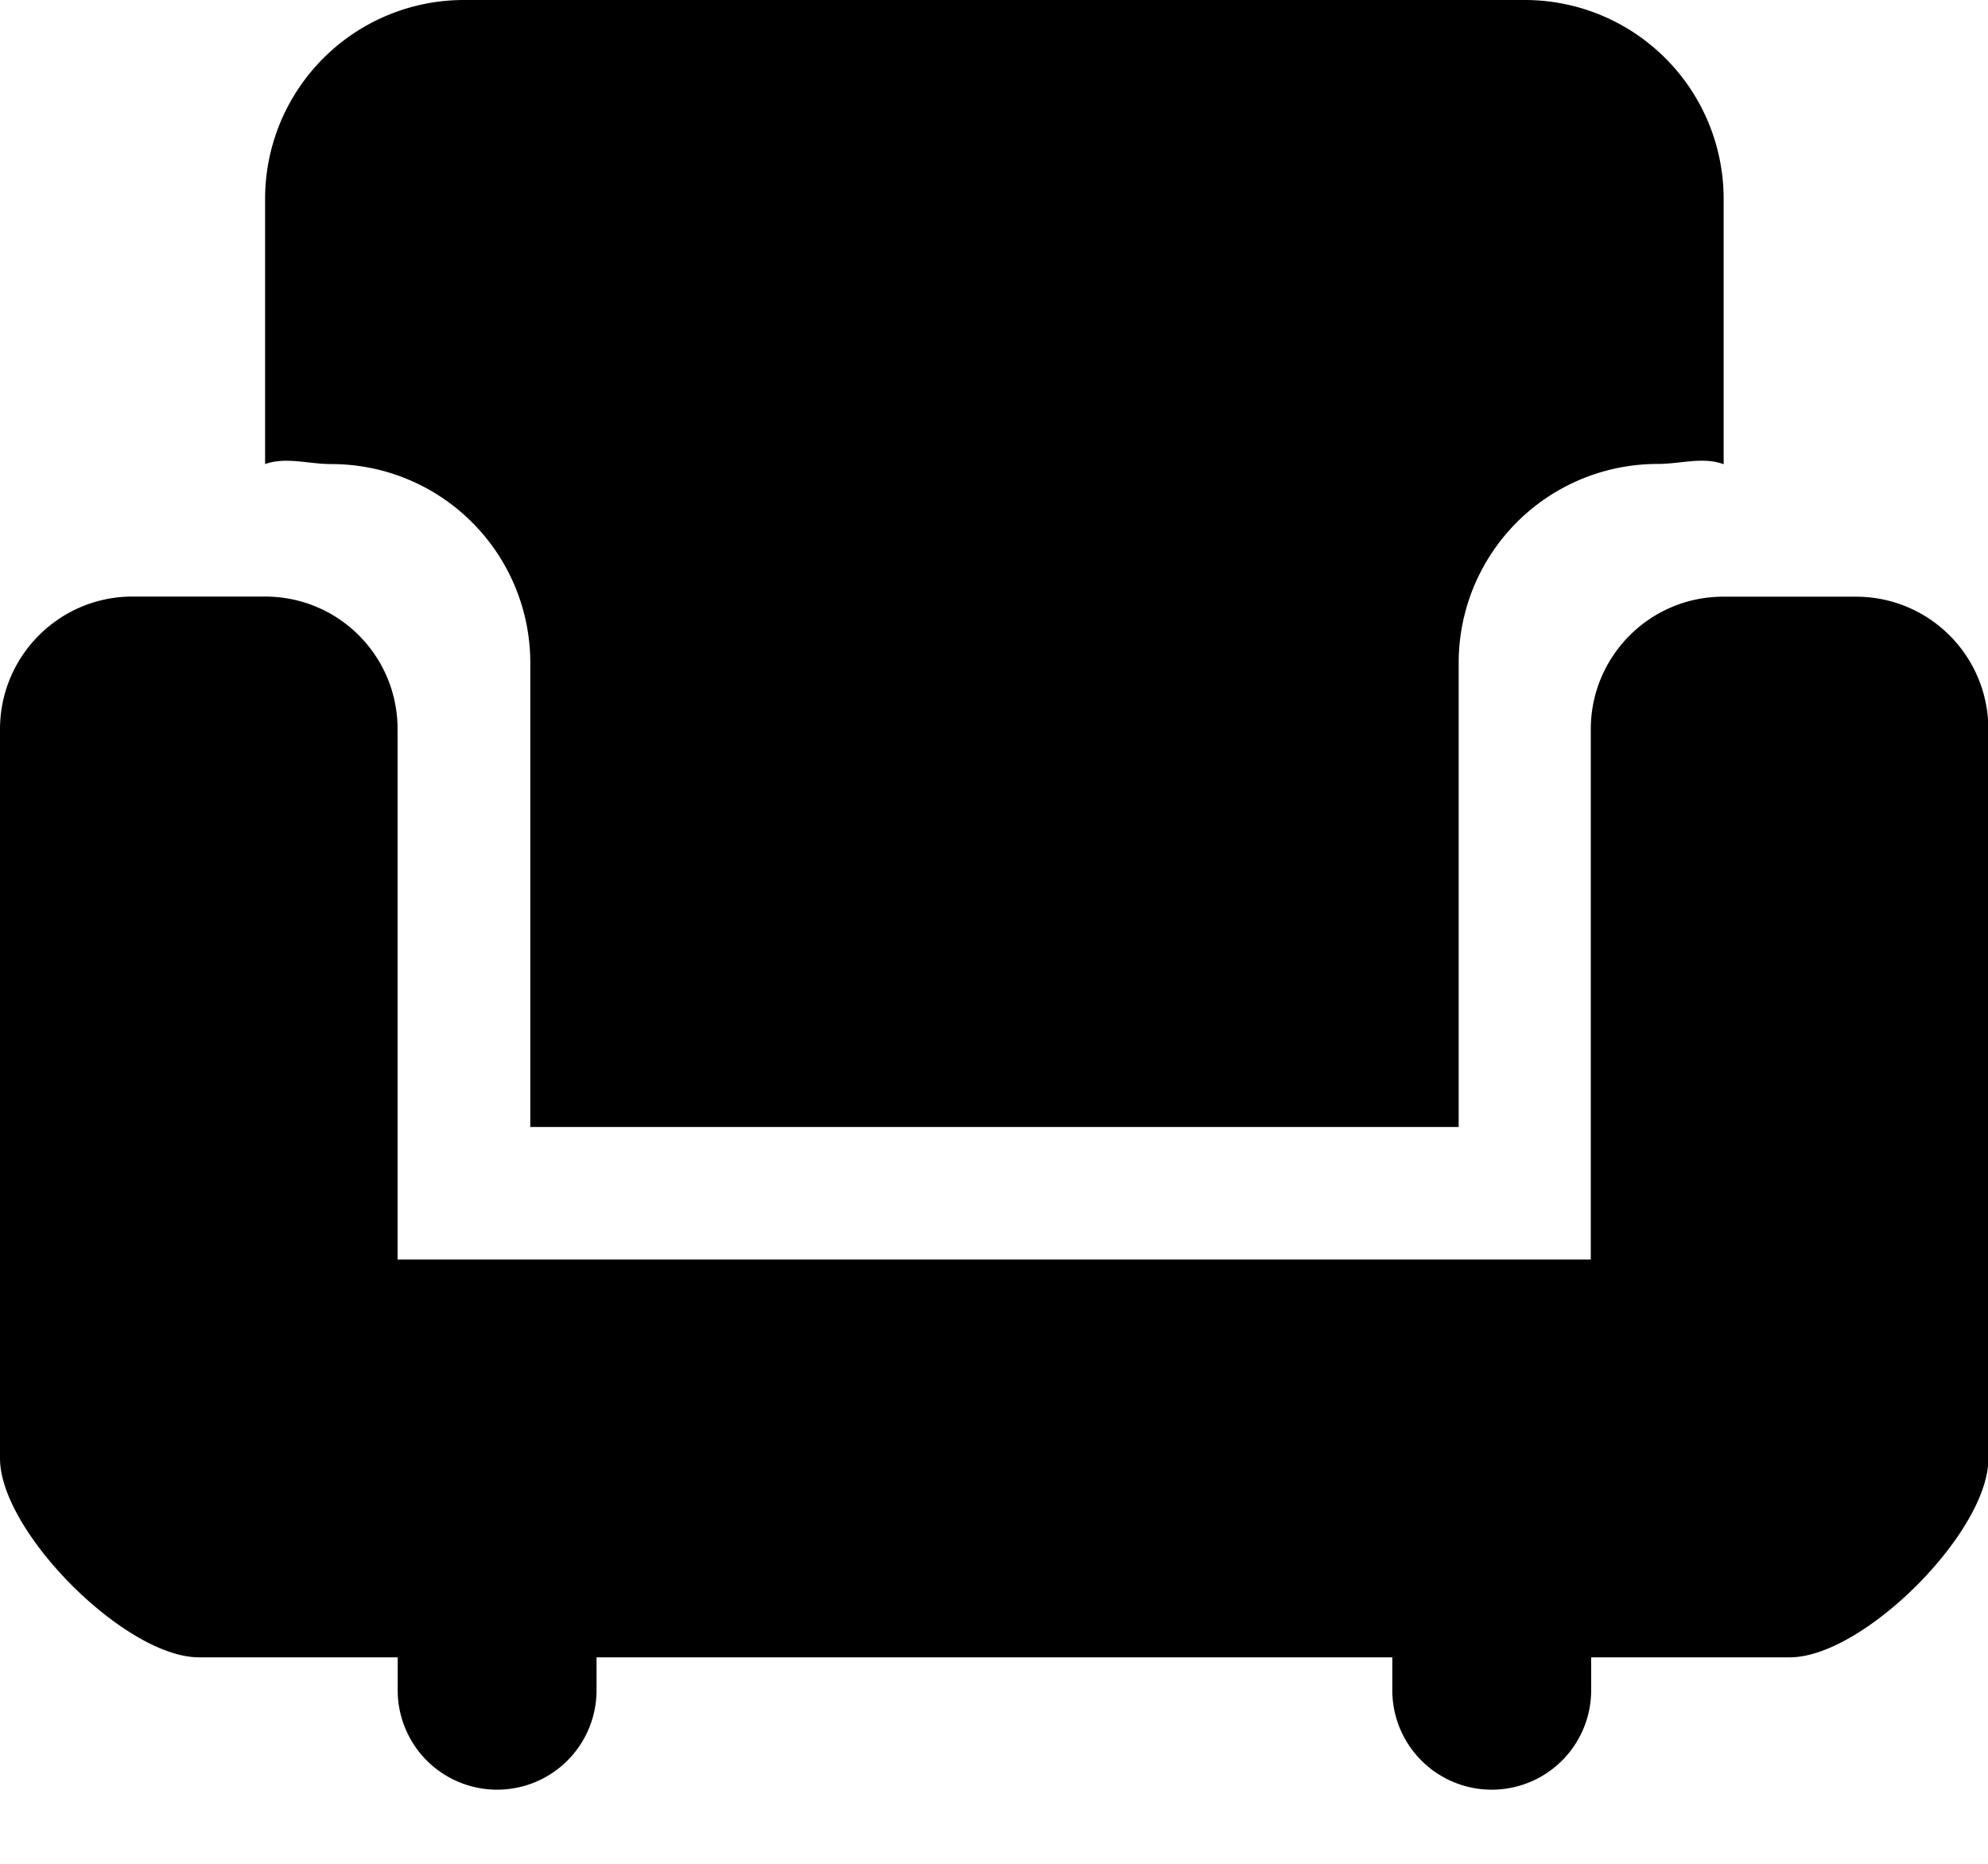 <?xml version="1.0" standalone="no"?><!DOCTYPE svg PUBLIC "-//W3C//DTD SVG 1.1//EN" "http://www.w3.org/Graphics/SVG/1.1/DTD/svg11.dtd"><svg t="1539337945195" class="icon" style="" viewBox="0 0 1092 1024" version="1.1" xmlns="http://www.w3.org/2000/svg" p-id="1366" xmlns:xlink="http://www.w3.org/1999/xlink" width="136.5" height="128"><defs><style type="text/css"></style></defs><path d="M983.245 910.336h-109.227v18.091a54.613 54.613 0 0 1-109.227 0v-18.091H327.68v18.091a54.613 54.613 0 0 1-109.227 0v-18.091H109.227C68.949 910.336 0 841.318 0 801.041V400.589C0 360.38 32.563 327.68 72.772 327.68h72.841c40.277 0 72.772 32.495 72.772 72.841v291.294H873.813V400.589c0-40.209 32.563-72.841 72.772-72.841h72.841c40.277 0 72.772 32.495 72.772 72.841v400.521c0.273 40.209-68.745 109.227-109.022 109.227z m-72.772-655.497a109.227 109.227 0 0 0-109.227 109.295v254.908h-509.952V364.134a109.227 109.227 0 0 0-109.227-109.227c-12.834 0-25.054-4.096-36.454 0V109.227A109.227 109.227 0 0 1 254.839 0h582.724a109.227 109.227 0 0 1 109.227 109.227v145.749c-11.469-4.233-23.552-0.137-36.318-0.137z" p-id="1367"></path></svg>